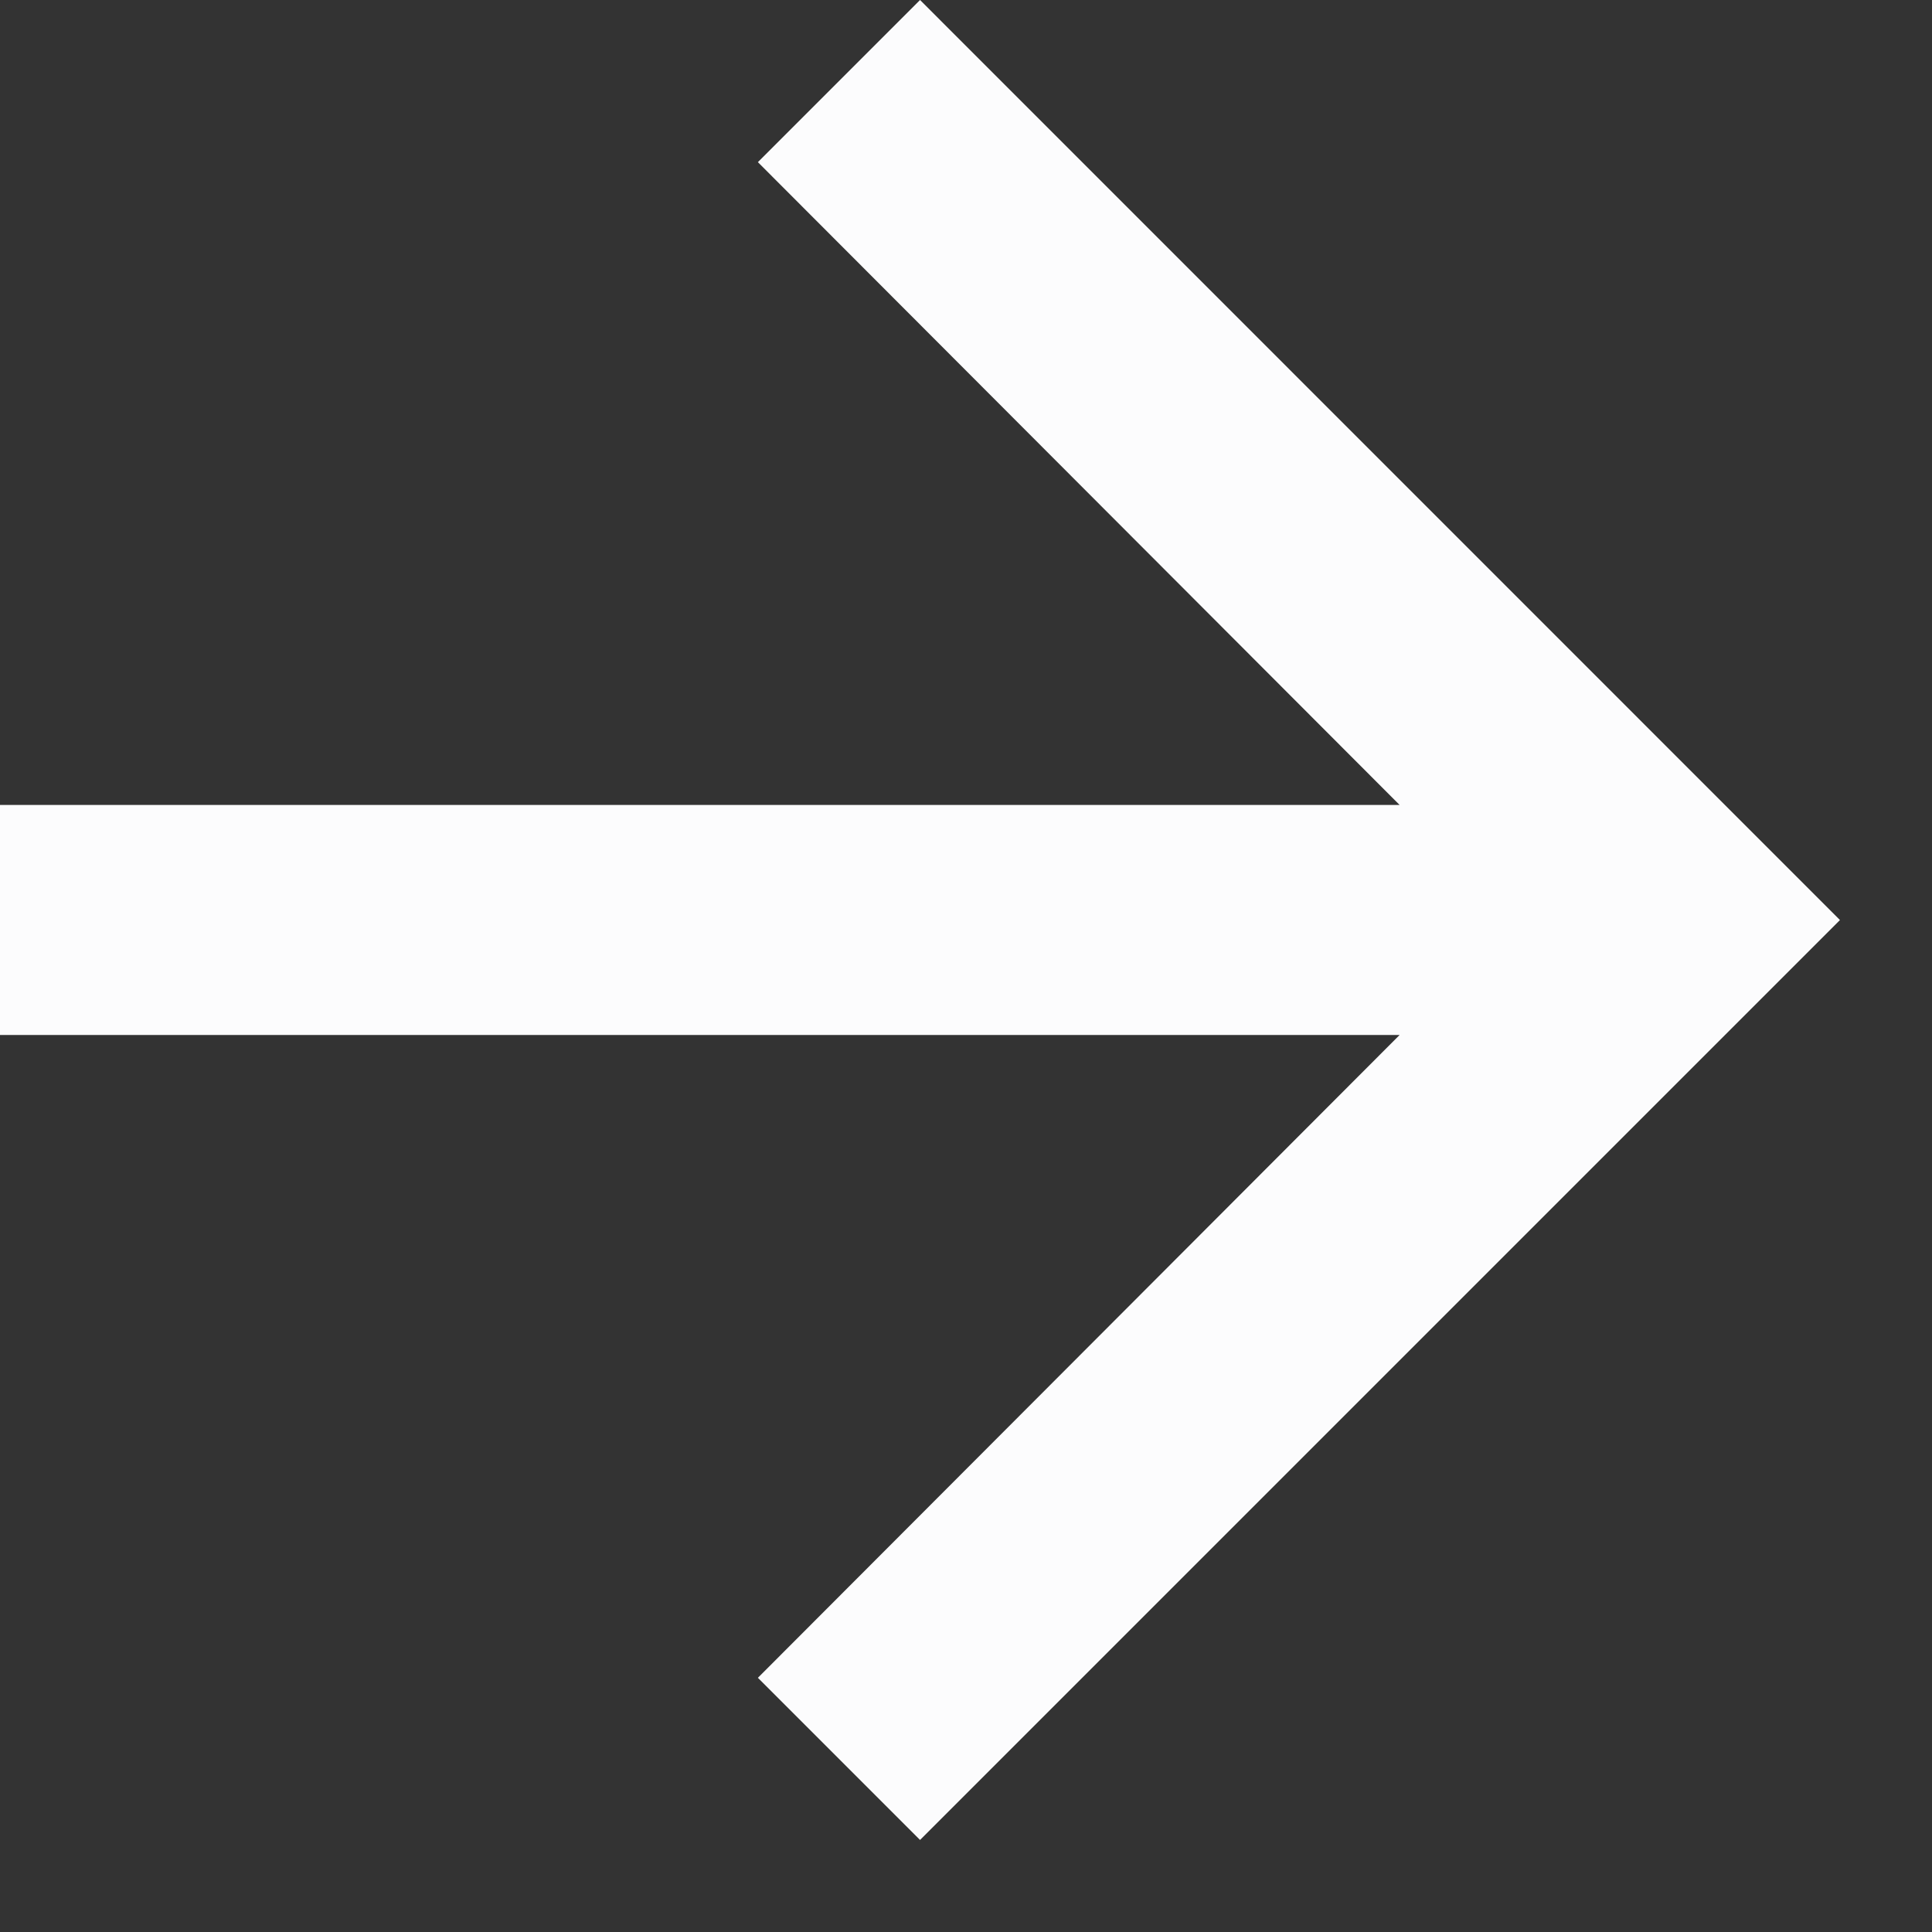 <svg width="14" height="14" viewBox="0 0 14 14" fill="none" xmlns="http://www.w3.org/2000/svg">
<rect x="0" y="0" width="14" height="14" fill="#333333" stroke="none"/>
<path d="M6.667 0L5.492 1.175L10.142 5.833H0V7.5H10.142L5.492 12.158L6.667 13.333L13.333 6.667L6.667 0Z" fill="#FCFCFD"/>
</svg>
